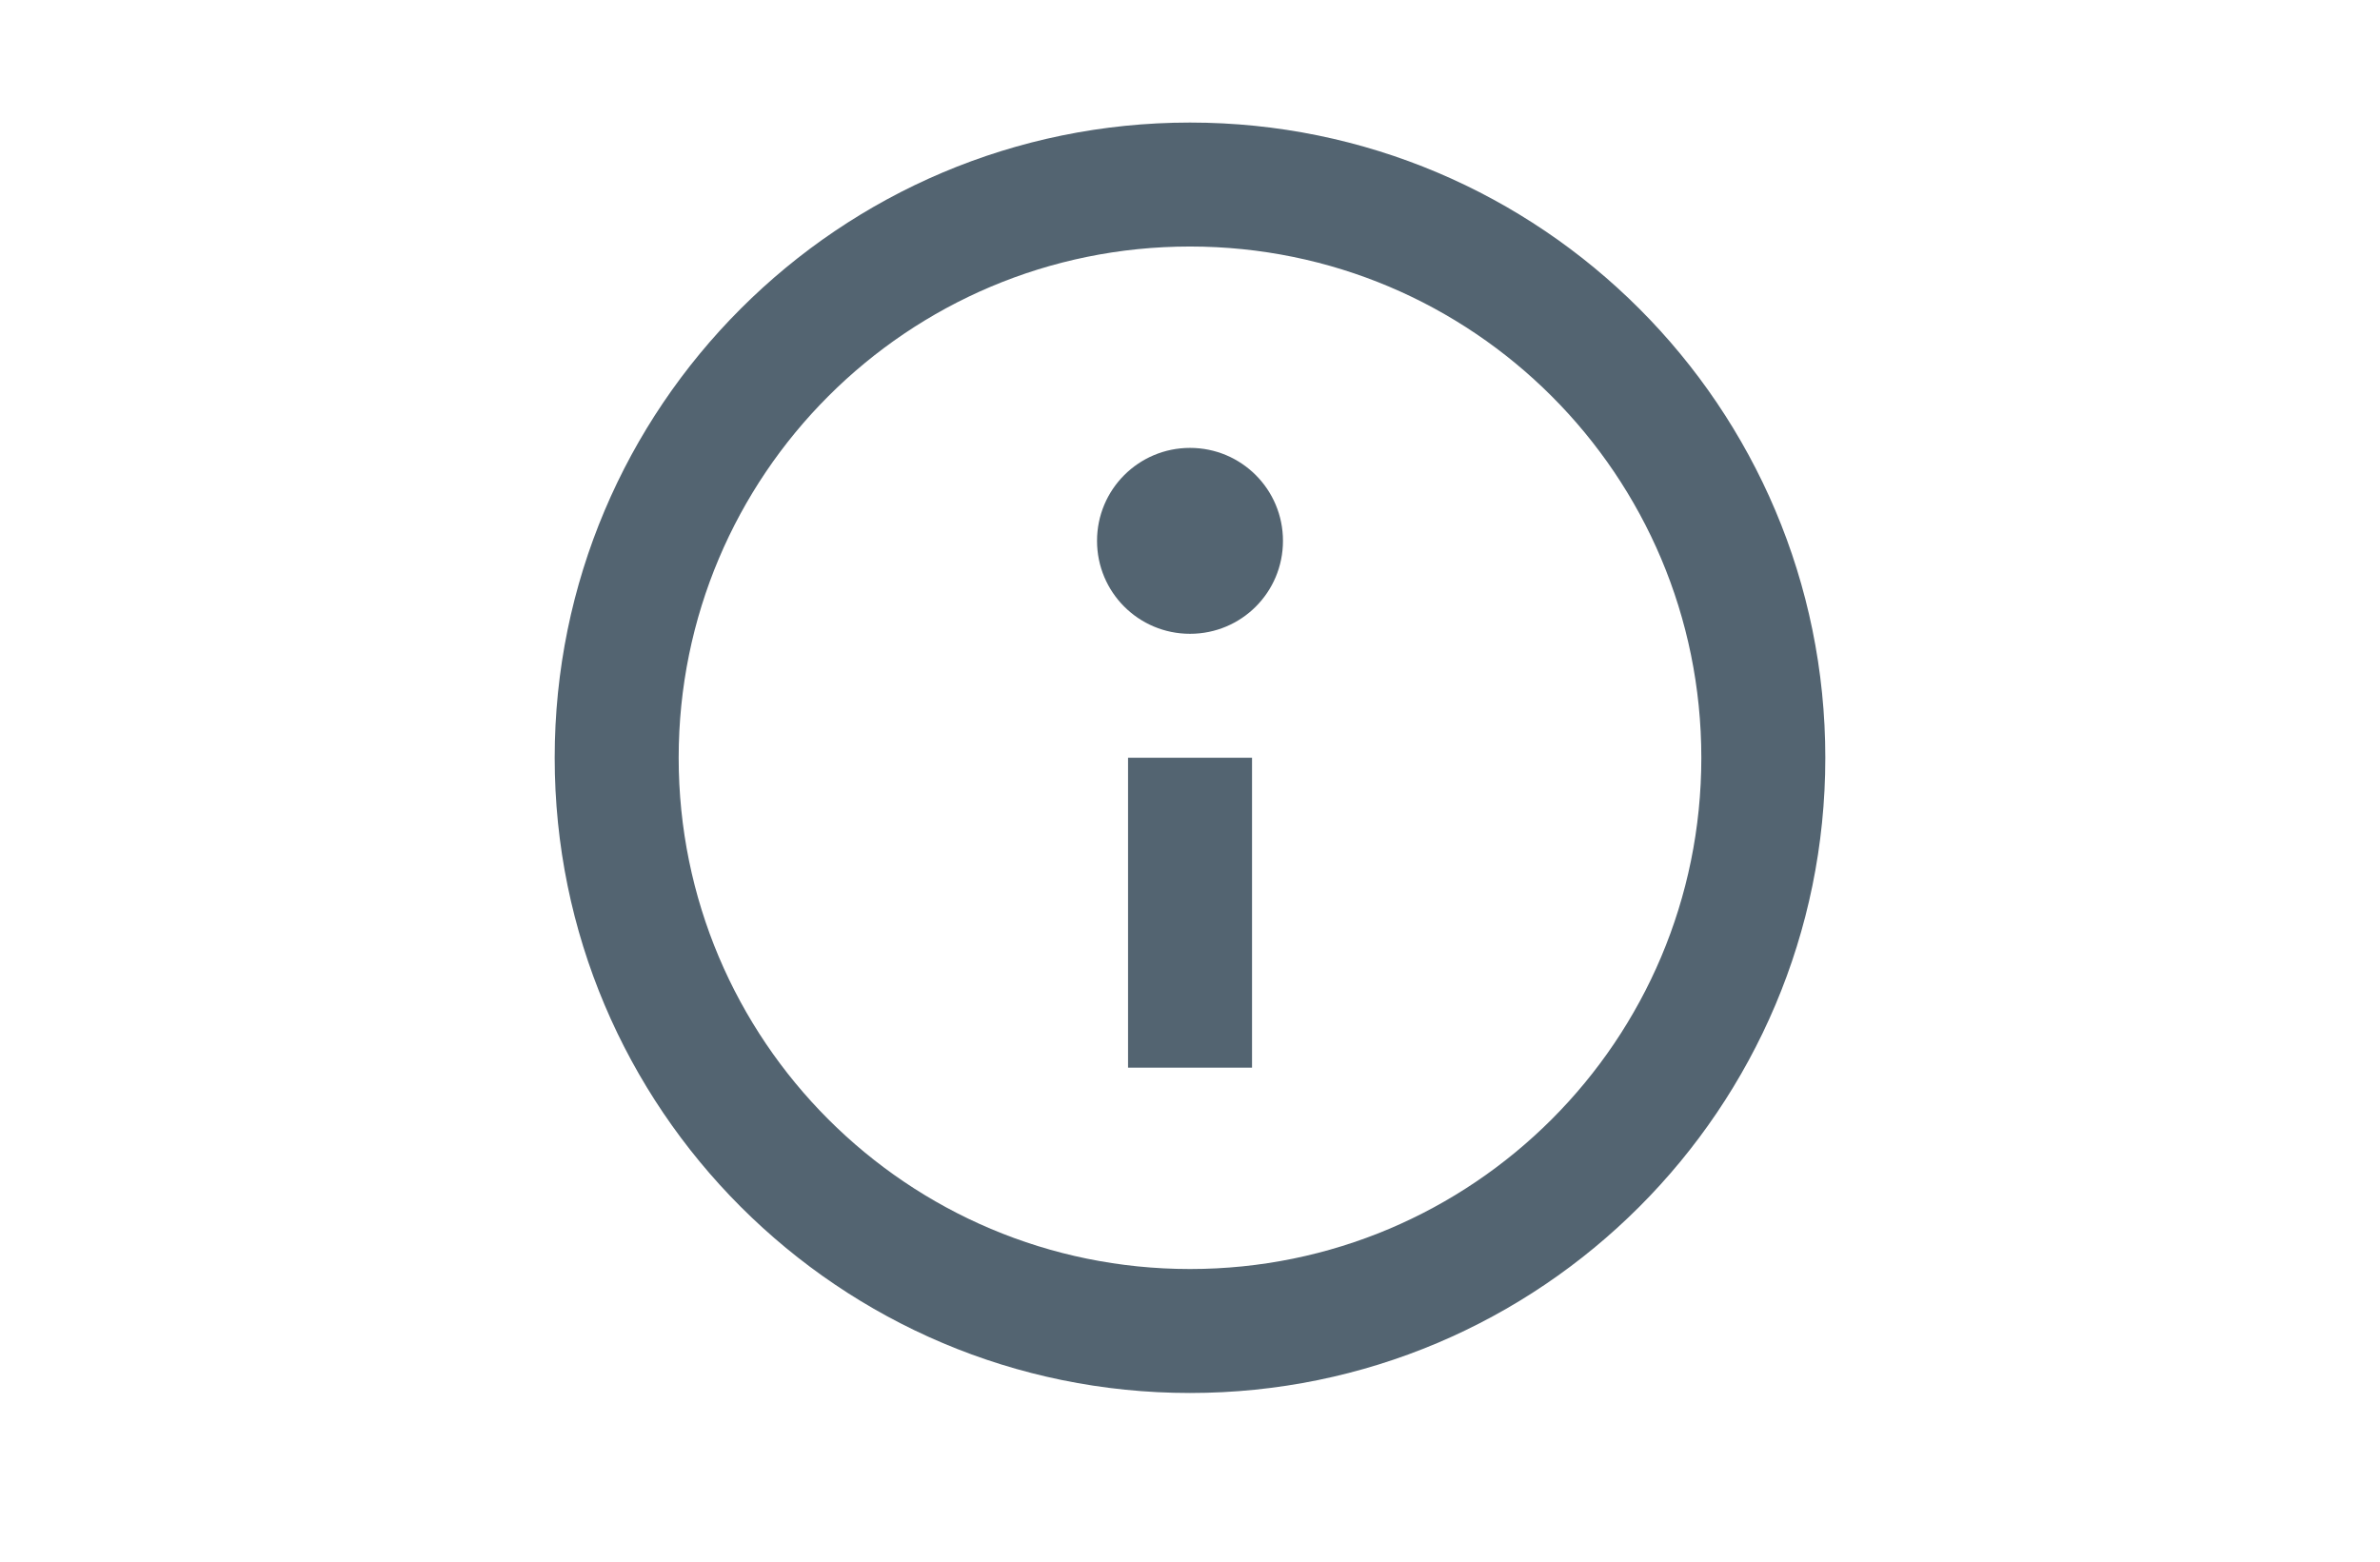 <svg width="32" height="21" viewBox="0 0 32 21" fill="none" xmlns="http://www.w3.org/2000/svg">
<path d="M17.25 7.273C17.25 7.965 16.692 8.523 16 8.523C15.309 8.523 14.75 7.965 14.75 7.273C14.75 6.582 15.309 6.023 16 6.023C16.692 6.023 17.25 6.582 17.25 7.273ZM16.834 14.357V10.19H15.167V14.357H16.834ZM16 18.732C20.717 18.732 24.542 14.906 24.542 10.19C24.542 5.473 20.717 1.648 16 1.648C11.284 1.648 7.458 5.473 7.458 10.19C7.458 14.906 11.284 18.732 16 18.732ZM22.875 10.19C22.875 13.99 19.8 17.065 16 17.065C12.2 17.065 9.125 13.99 9.125 10.19C9.125 6.39 12.2 3.315 16 3.315C19.8 3.315 22.875 6.39 22.875 10.19Z" fill="#536471"/>
</svg>
